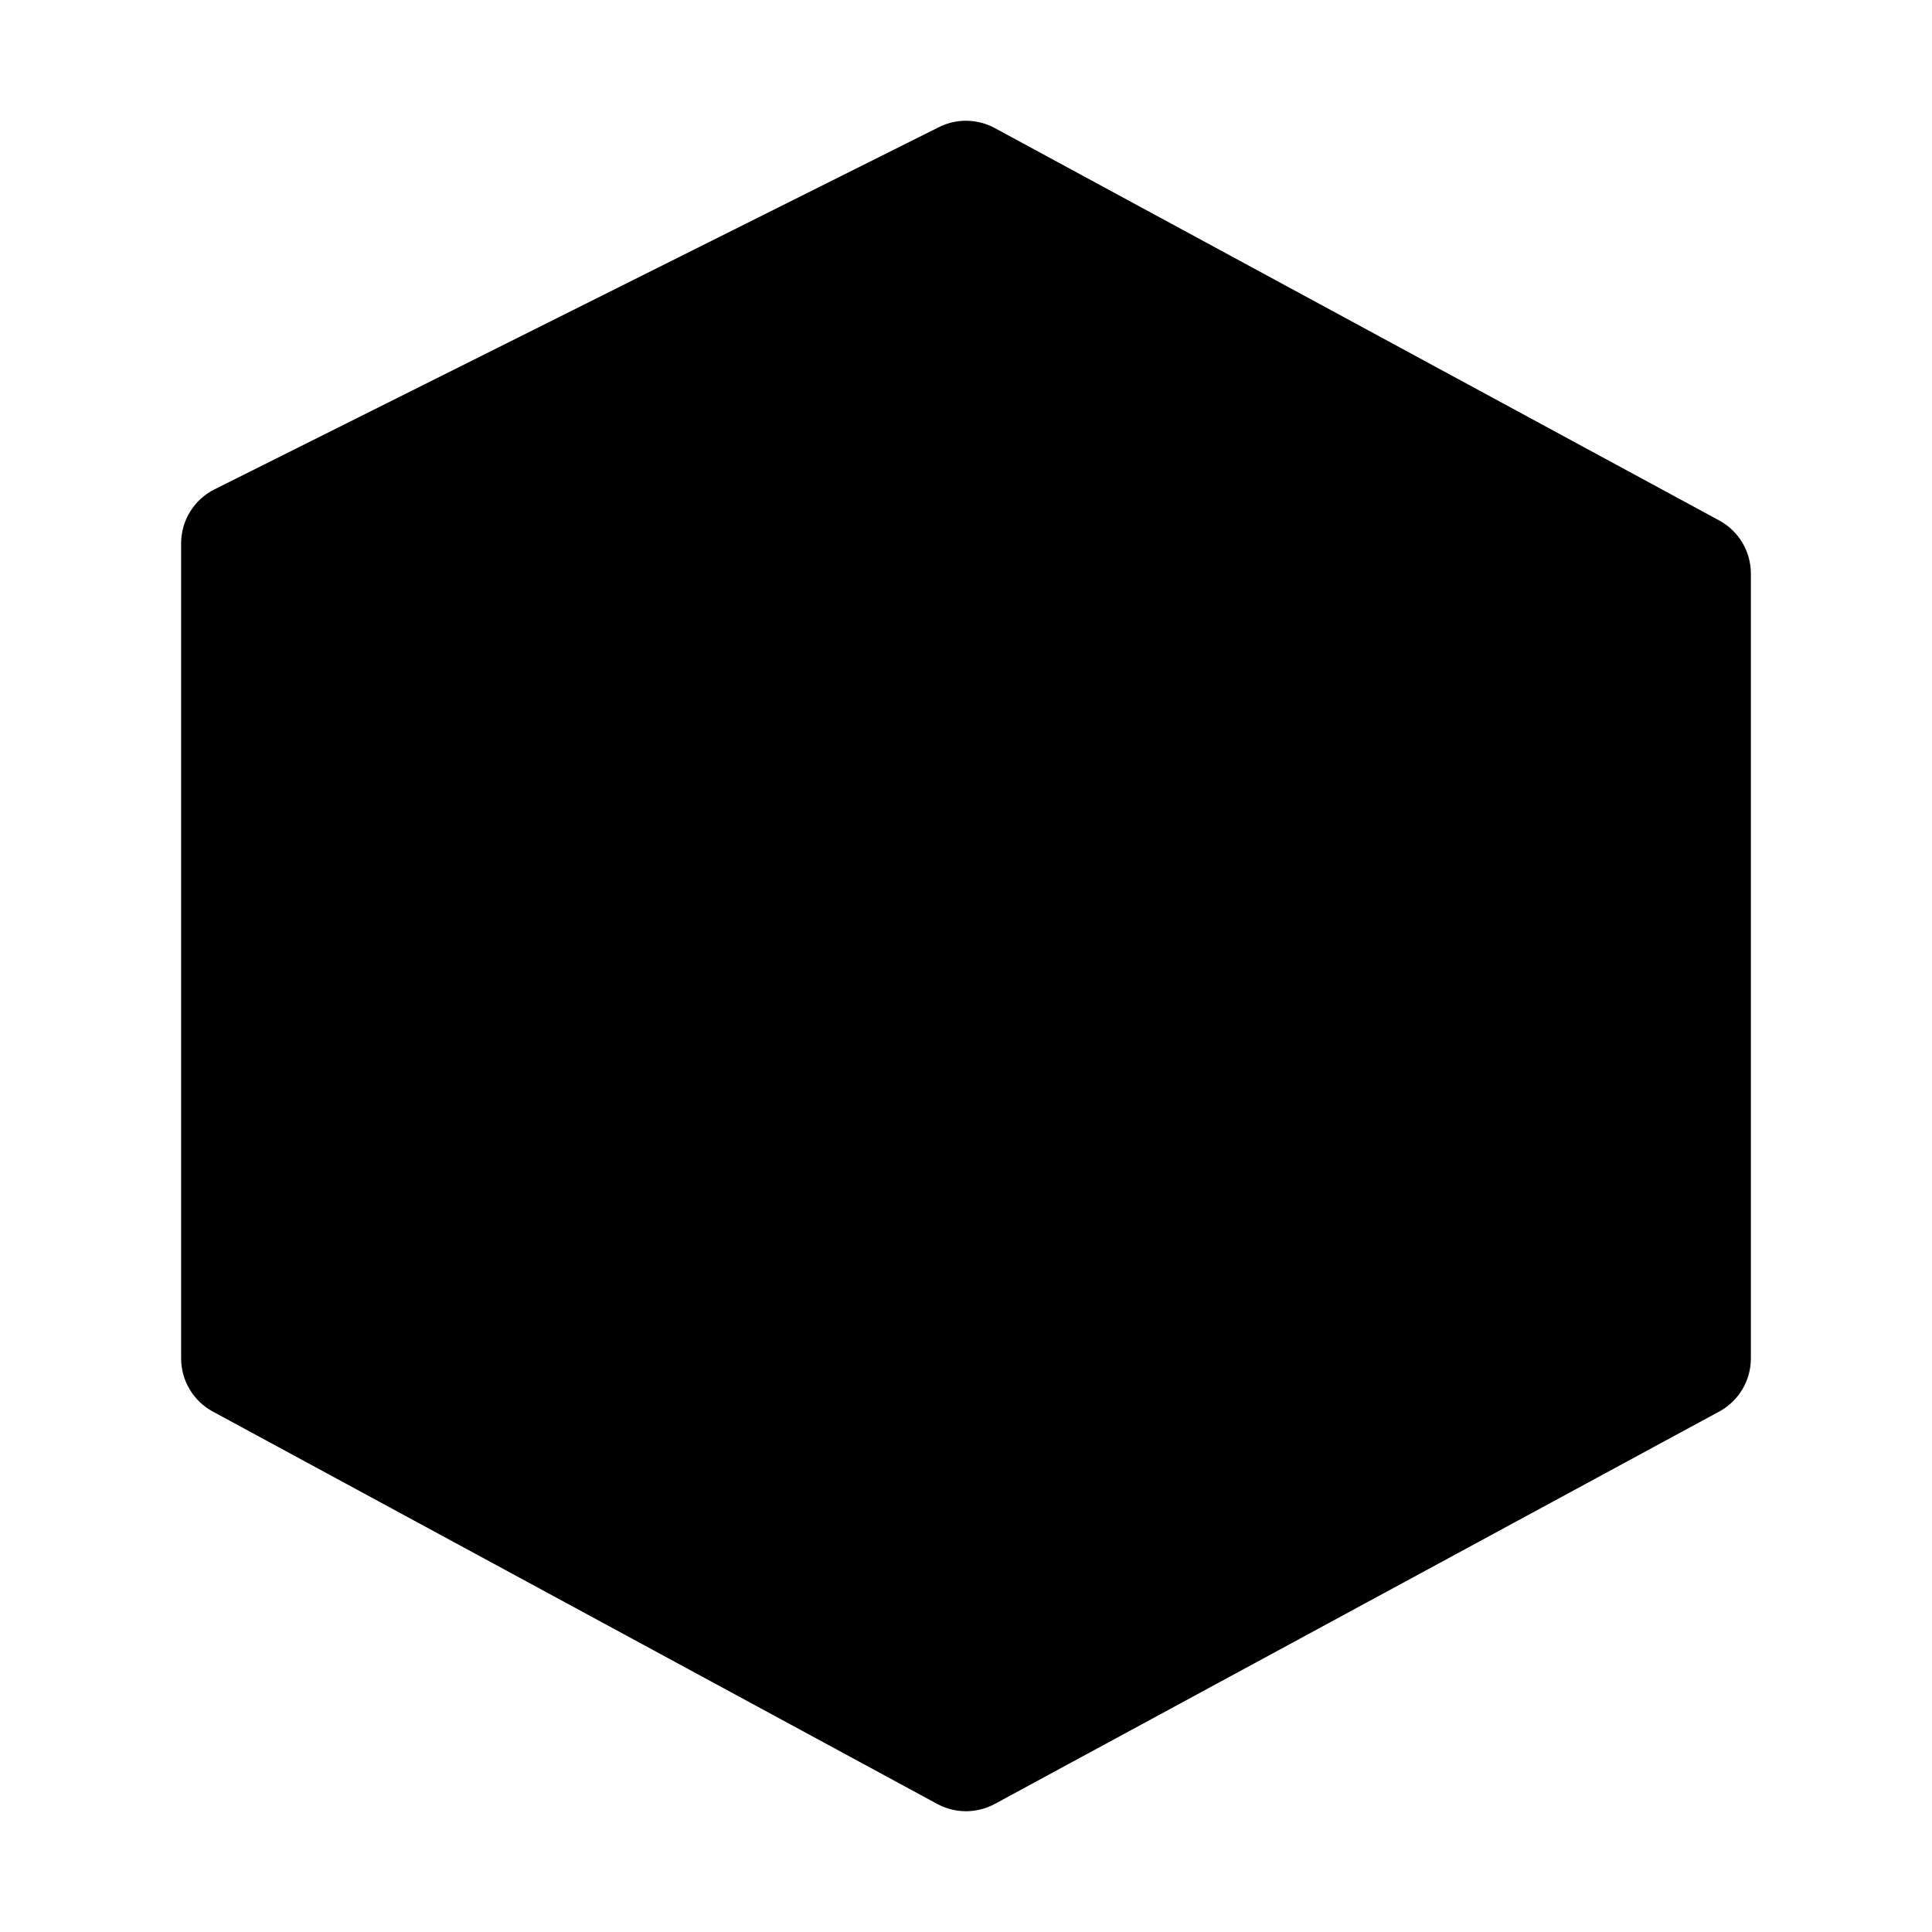 <svg width="64" height="64" version="1.1" xmlns="http://www.w3.org/2000/svg">
 <path d="m31.992 4c-0.308 0.001-0.611 0.073-0.887 0.211l-24 12c-0.678 0.339-1.105 1.032-1.105 1.789v27c2.158e-4 0.734 0.402 1.408 1.047 1.758l24 13c0.595 0.322 1.312 0.322 1.906 0l24-13c0.645-0.35 1.047-1.024 1.047-1.758v-26c-2.16e-4 -0.734-0.402-1.408-1.047-1.758l-24-13c-0.295-0.16-0.625-0.243-0.961-0.242z" fill="{{ theme.colors.background }}"/>
 <path d="m31.975 13c-1.095 0.014-1.975 0.905-1.975 2v16c8.9e-5 0.741 0.41 1.421 1.065 1.768l17 9c1.332 0.705 2.935-0.261 2.936-1.768v-16c-8.9e-5 -0.741-0.41-1.421-1.065-1.768l-17-9c-0.296-0.157-0.626-0.237-0.961-0.232z" fill="{{ theme.colors.blue }}"/>
 <path d="m22.975 18c-1.095 0.014-1.975 0.905-1.975 2v16c8.9e-5 0.741 0.41 1.421 1.065 1.768l17 9c1.332 0.705 2.935-0.261 2.936-1.768v-16c-8.9e-5 -0.741-0.41-1.421-1.065-1.768l-17-9c-0.296-0.157-0.626-0.237-0.961-0.232z" fill="{{ theme.colors.green }}"/>
 <path d="m38 34-17 1.062v0.938c8.9e-5 0.741 0.41 1.421 1.065 1.768l17 9c1.332 0.705 2.935-0.261 2.936-1.768v-7l-4-4z" fill="{{ theme.colors.foreground }}"/>
 <path d="m14.975 22c-1.095 0.014-1.975 0.905-1.975 2v16c8.9e-5 0.741 0.41 1.421 1.065 1.768l17 9c1.332 0.705 2.935-0.261 2.936-1.768v-16c-8.9e-5 -0.741-0.41-1.421-1.065-1.768l-17-9c-0.296-0.157-0.626-0.237-0.961-0.232z" fill="{{ theme.colors.red }}"/>
 <path d="m44 27c0 1 1 3 2 3s2-1 2-1-1.592-1.15-2-2c-0.479-1 0-3 0-3s-2 1-2 3z" fill="{{ theme.colors.foreground }}"/>
 <path d="m18 34-5 0.334v5.666c8.9e-5 0.741 0.41 1.421 1.065 1.768l15.252 8.074-11.316-15.842z" fill="{{ theme.colors.foreground }}"/>
</svg>
